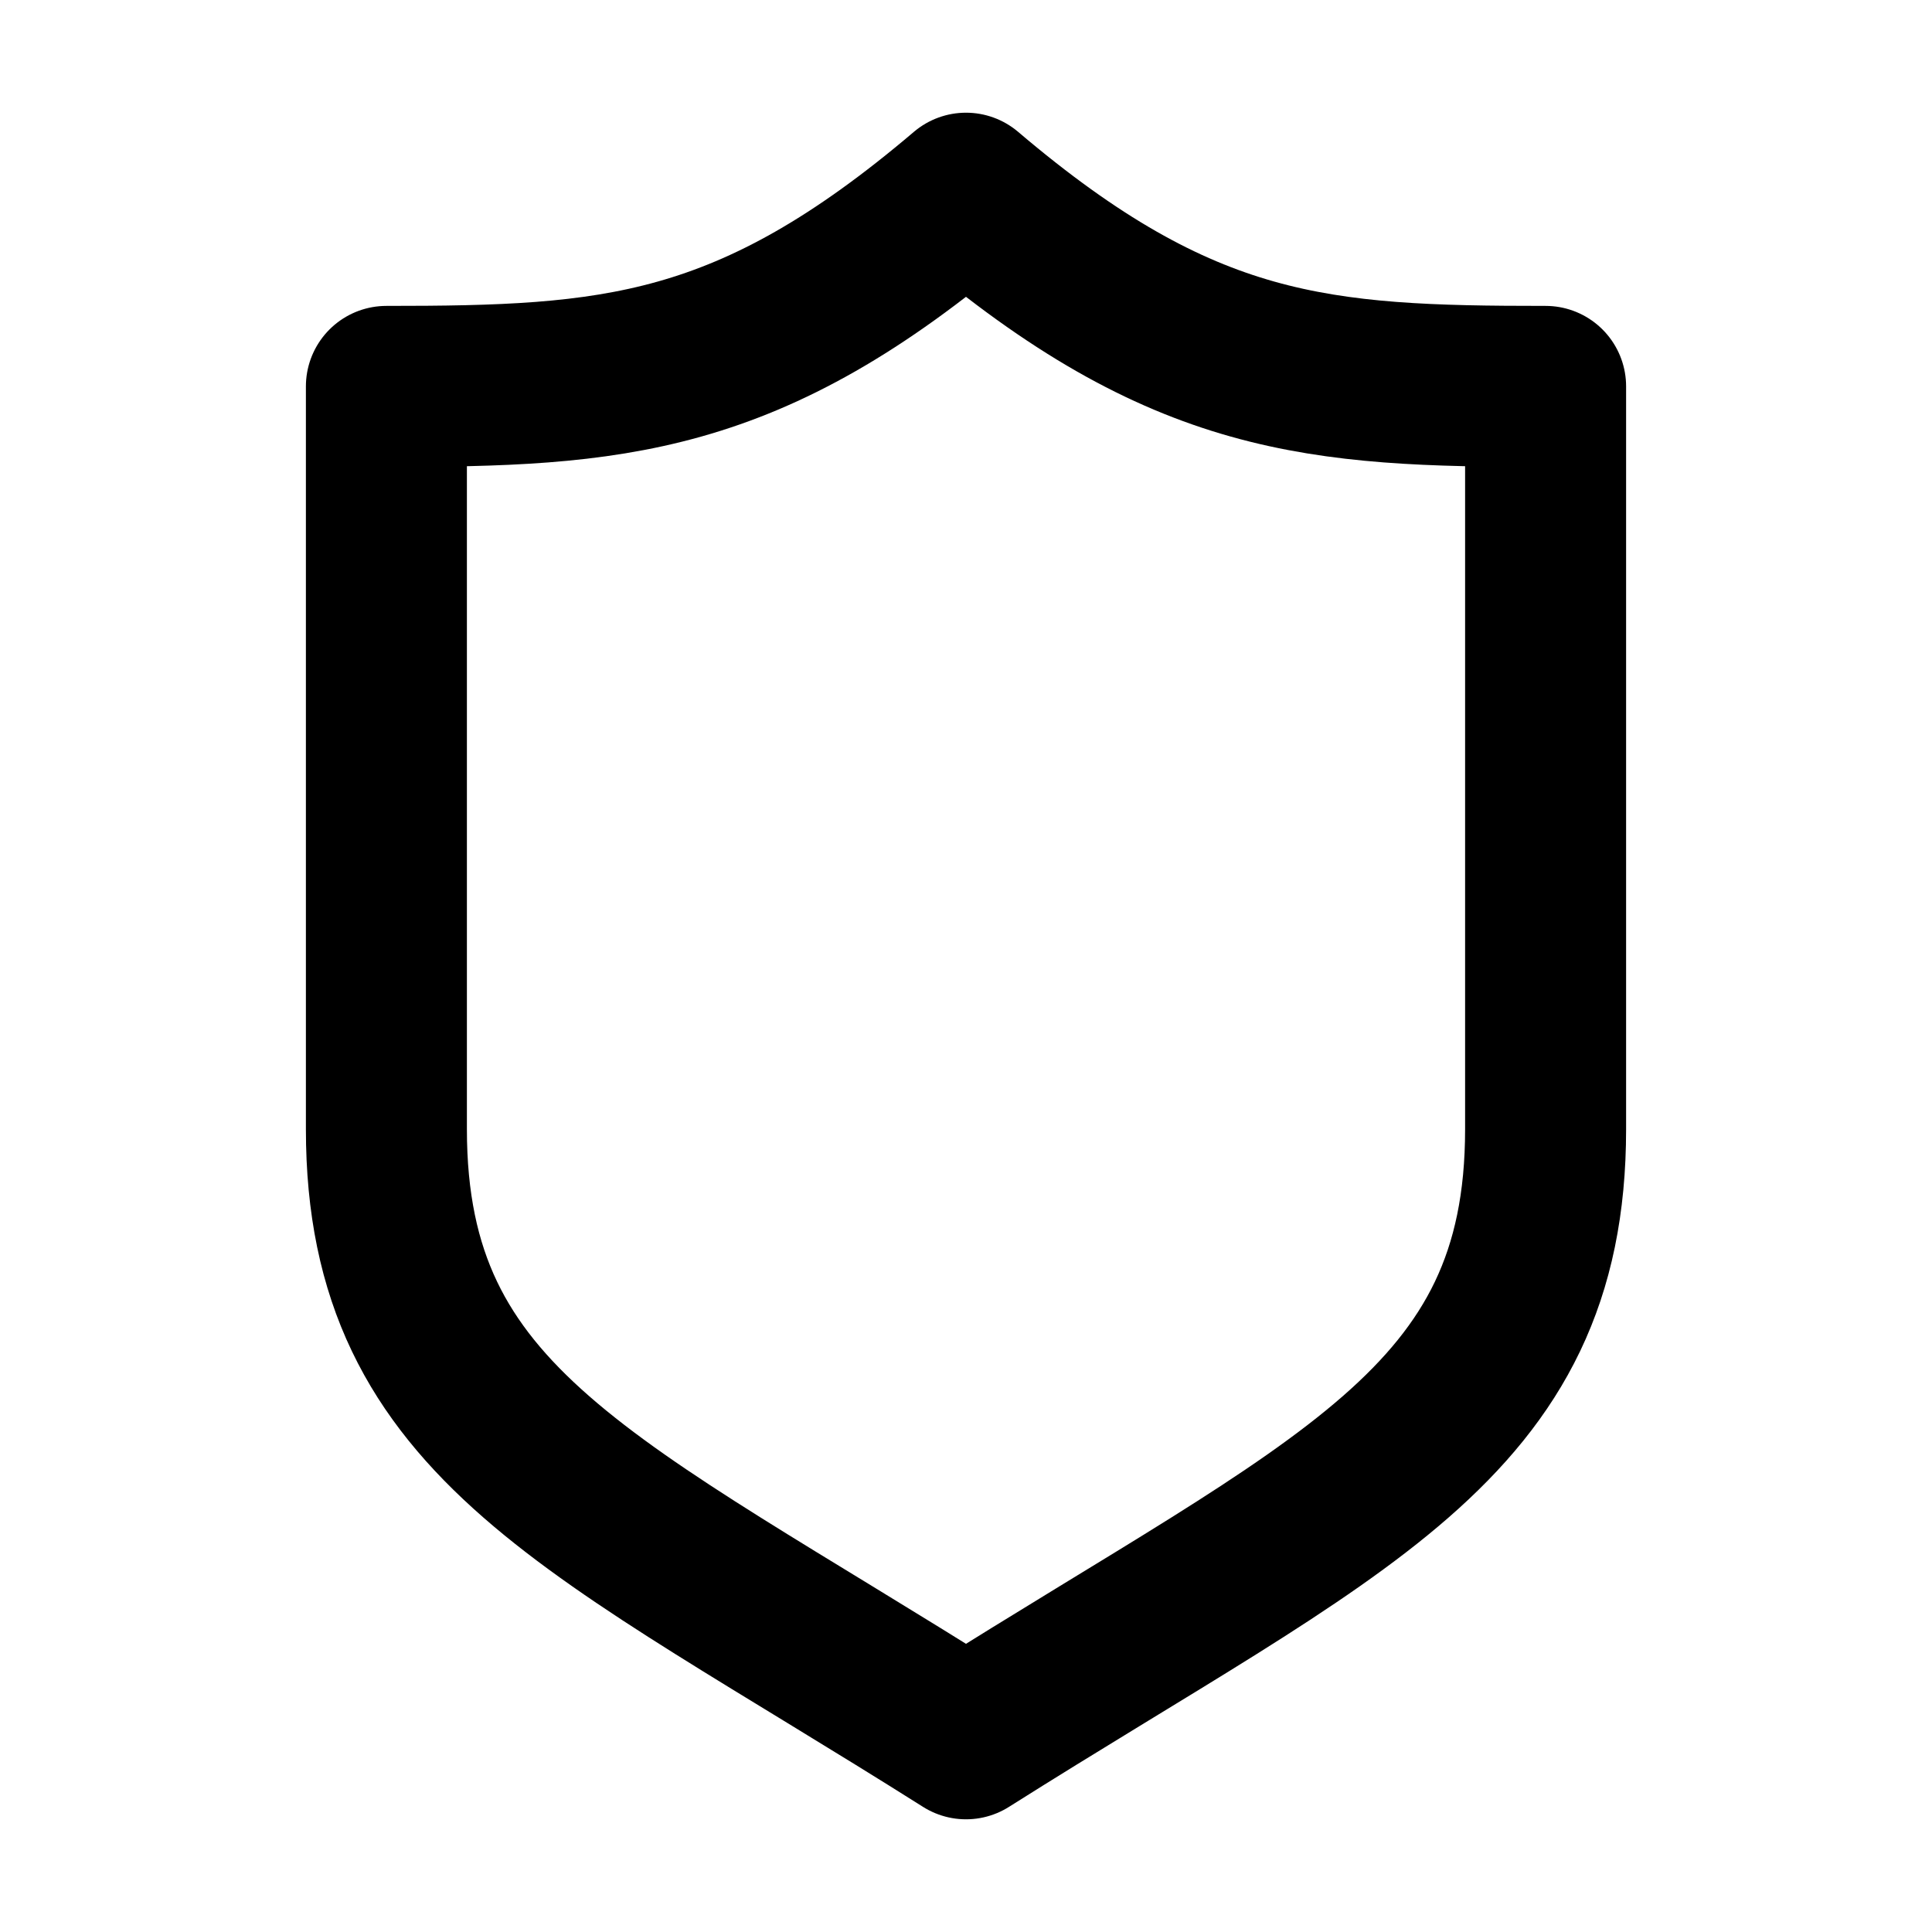 <svg width="24" height="24" viewBox="0 0 24 24" fill="none" xmlns="http://www.w3.org/2000/svg">
<path d="M12 2.4C9.303 4.693 7.613 4.8 4.8 4.8V14.028C4.8 17.71 7.362 18.671 12 21.6C16.637 18.671 19.2 17.71 19.2 14.028C19.2 10.345 19.2 4.8 19.2 4.8C16.387 4.8 14.697 4.693 12 2.4Z" stroke="black" stroke-width="2" stroke-linejoin="round"/>
</svg>
